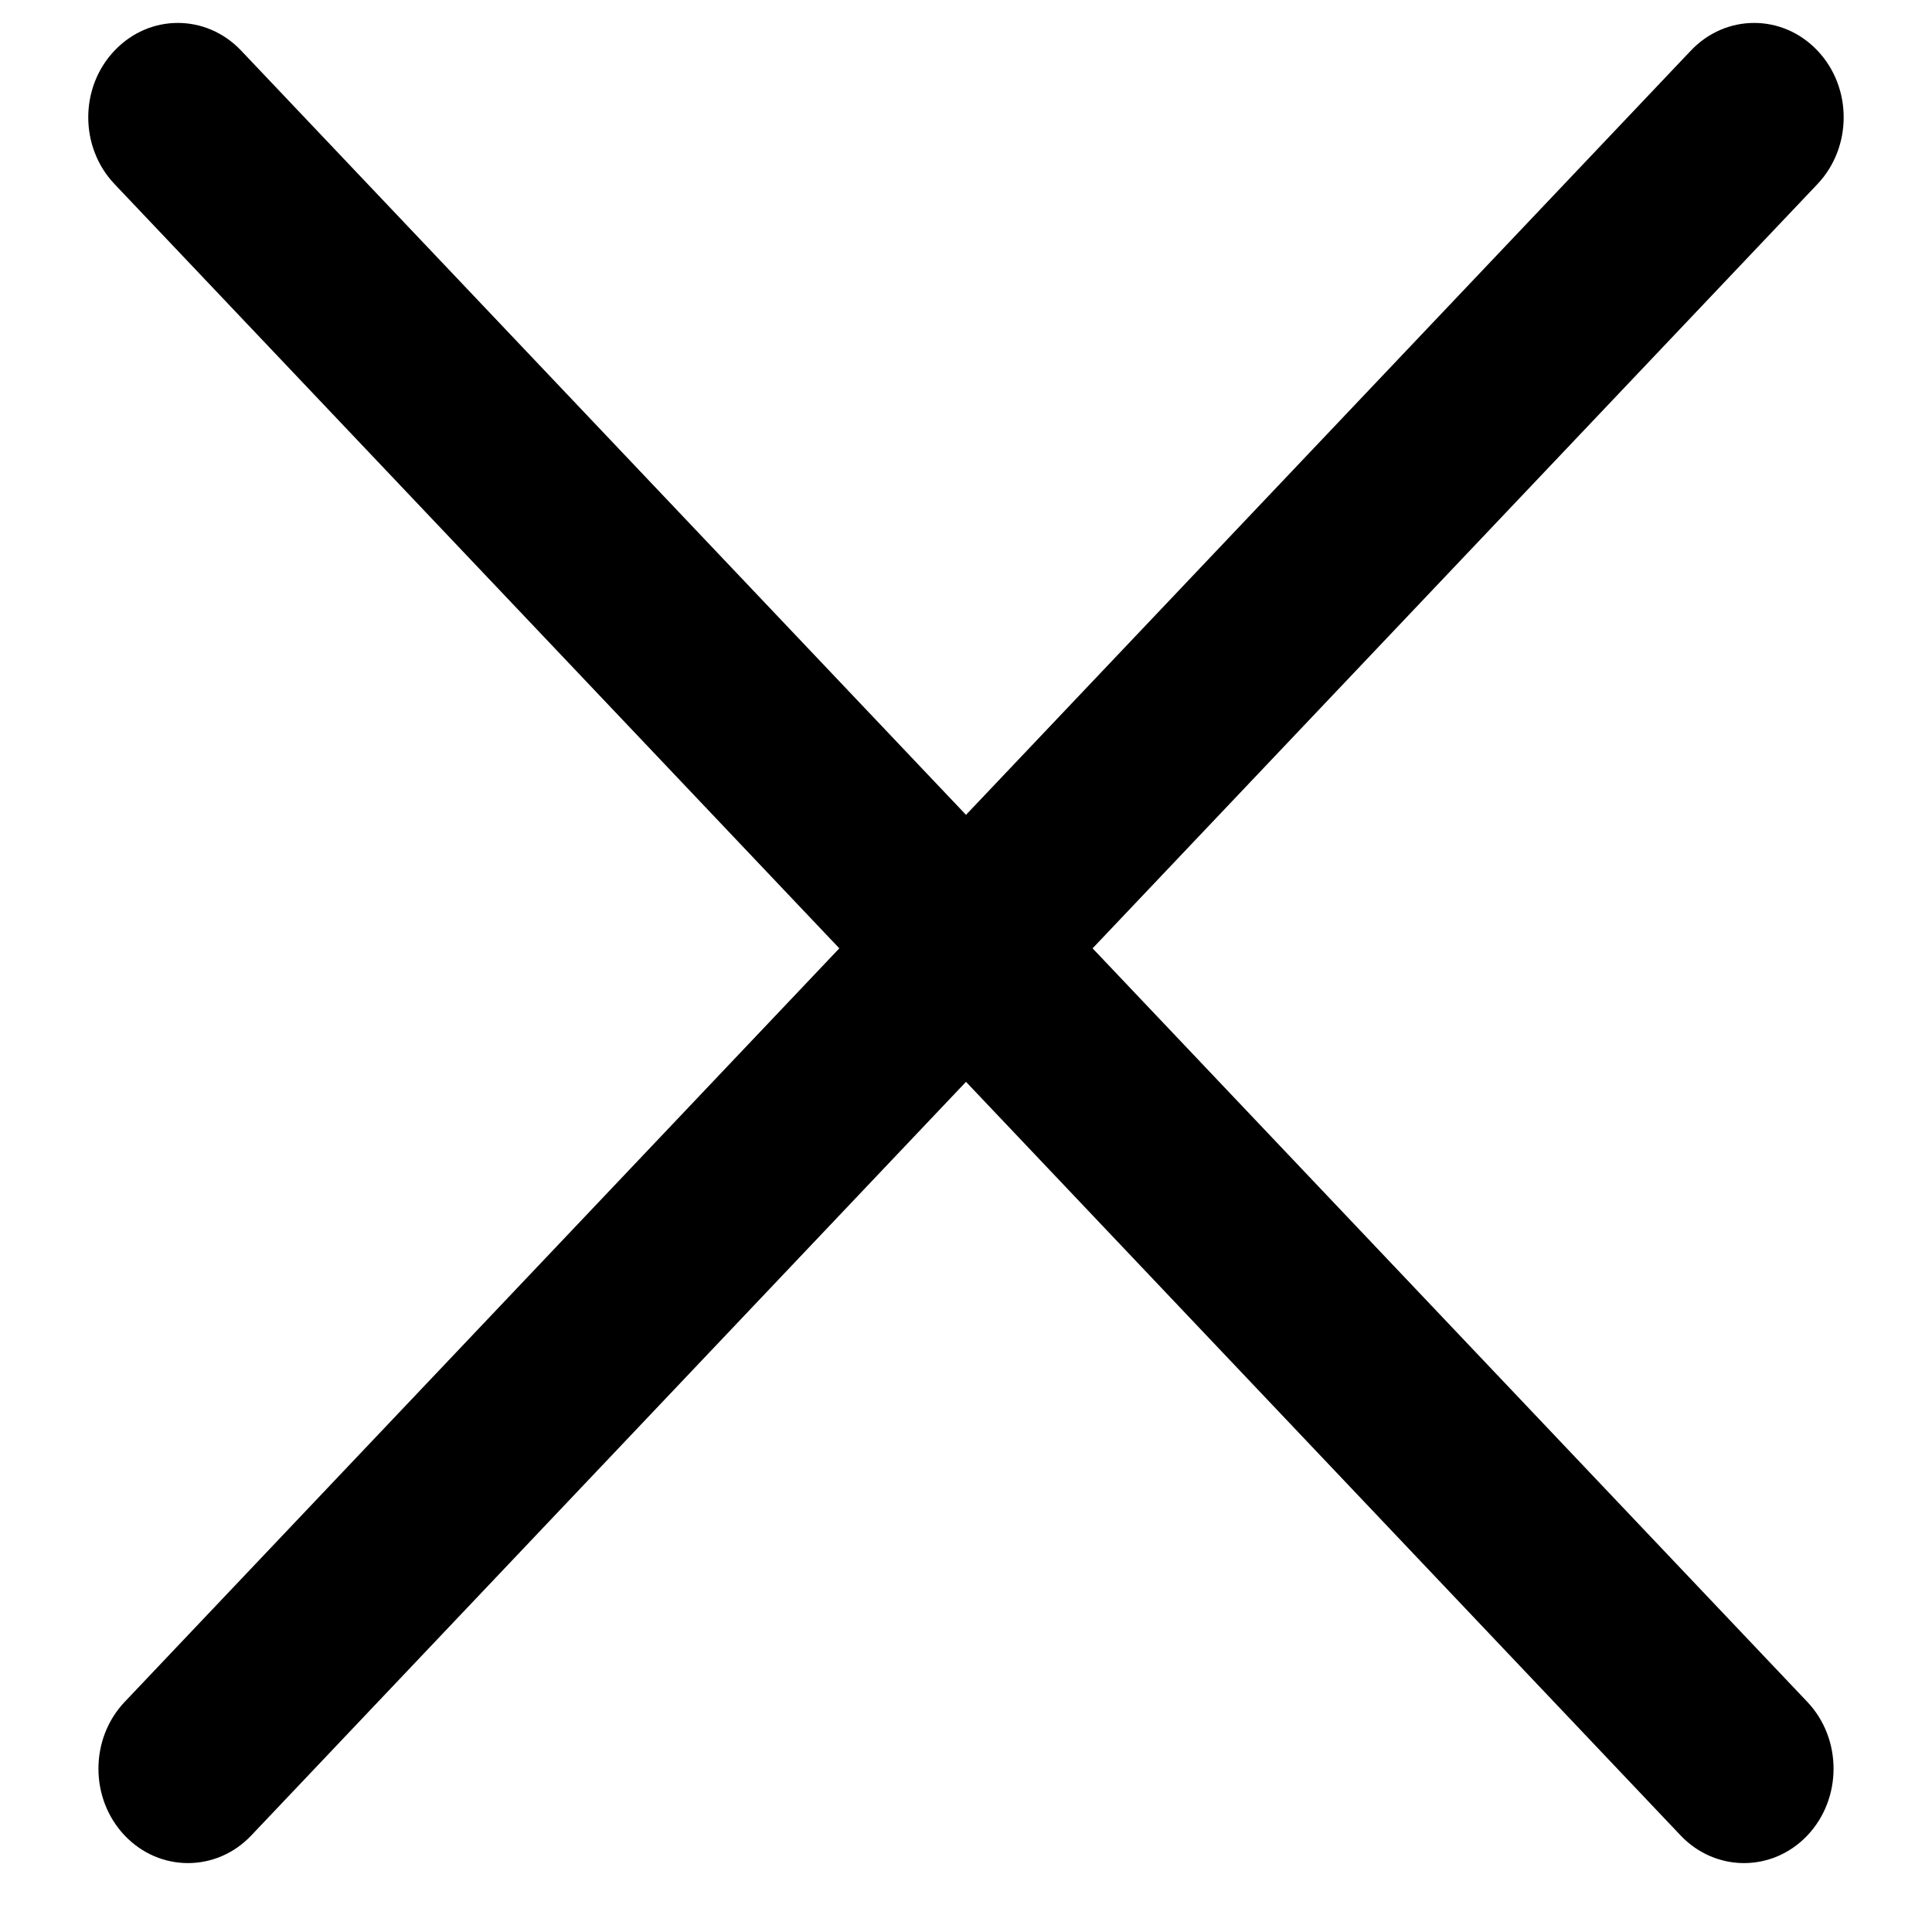 <svg width="21" height="21" viewBox="0 0 21 21" fill="none" xmlns="http://www.w3.org/2000/svg">
<path fill-rule="evenodd" clip-rule="evenodd" d="M2.621 0.55C2.241 0.149 1.625 0.149 1.245 0.55C0.864 0.95 0.864 1.6 1.245 2.001L9.123 10.308L1.355 18.499C0.975 18.9 0.975 19.55 1.355 19.951C1.735 20.351 2.351 20.351 2.731 19.951L10.5 11.759L18.268 19.951C18.648 20.351 19.265 20.351 19.645 19.951C20.025 19.55 20.025 18.9 19.645 18.499L11.876 10.308L19.755 2.001C20.135 1.6 20.135 0.95 19.755 0.55C19.375 0.149 18.759 0.149 18.379 0.55L10.5 8.857L2.621 0.55Z" fill="black"/>
</svg>
